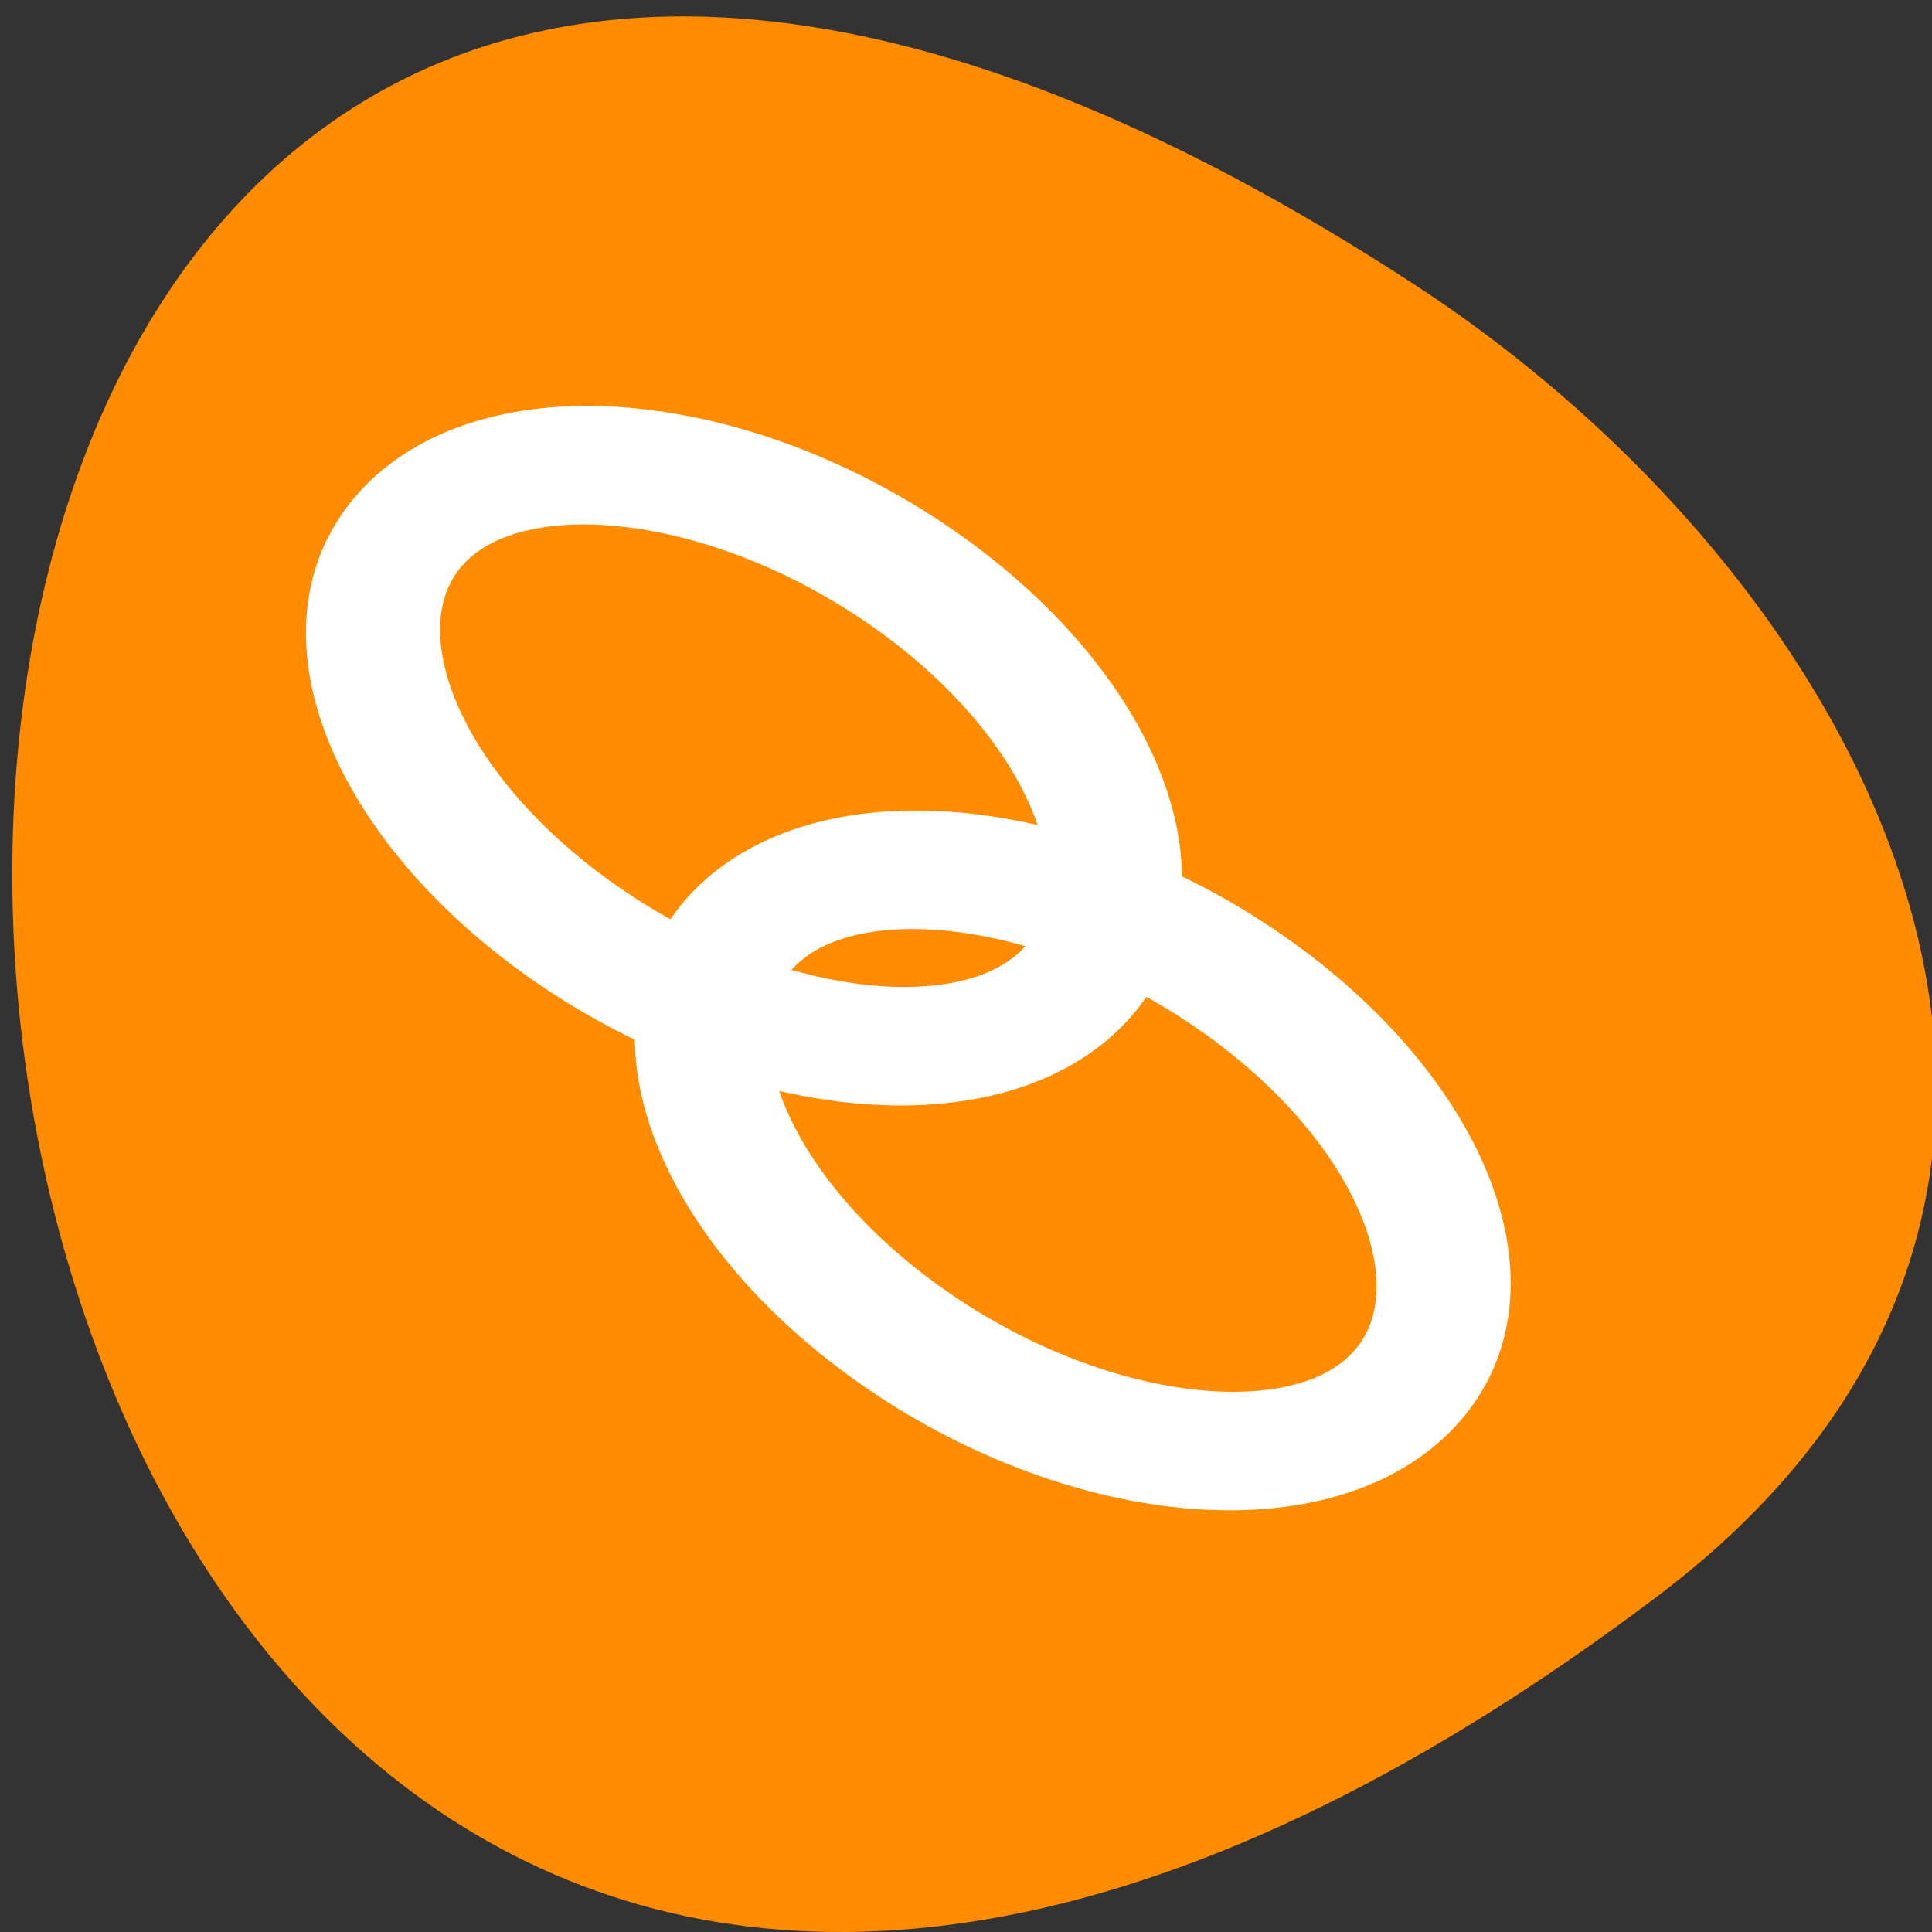 <svg xmlns="http://www.w3.org/2000/svg" viewBox="0 0 256 256"><rect x="0" y="0" width="256" height="256" fill="#333333" stroke="none"/><defs><clipPath><path transform="matrix(15.333 0 0 11.5 415 -125.5)" d="m -24 13 c 0 1.105 -0.672 2 -1.5 2 -0.828 0 -1.5 -0.895 -1.5 -2 0 -1.105 0.672 -2 1.5 -2 0.828 0 1.5 0.895 1.5 2 z"/></clipPath></defs><path d="m 219.57 211.55 c -265.25 200.11 -302.94 -350.59 -32.17 -173.86 61.728 40.29 102.43 120.86 32.17 173.86 z" style="fill:#ff8c00;color:#000"/><g transform="matrix(0.643 6.239 7.08 -0.73 -238.42 -136.38)" style="fill:none;stroke:#fff;stroke-linecap:round;stroke-linejoin:round"><path transform="matrix(0.842 0.888 -0.888 0.842 100.36 97.25)" d="m -57.51 3.887 c 0 2.177 -2.907 3.944 -6.489 3.944 -3.582 0 -6.489 -1.767 -6.489 -3.944 0 -2.177 2.907 -3.944 6.489 -3.944 3.582 0 6.489 1.767 6.489 3.944 z" style="stroke-width:2.043"/><path d="m 57.705 54.768 c -1.933 1.834 -5.951 0.741 -8.968 -2.439 -3.02 -3.18 -3.897 -7.25 -1.964 -9.08 1.933 -1.834 5.951 -0.741 8.968 2.439 3.02 3.18 3.897 7.25 1.964 9.08 z" style="stroke-width:2.5"/></g></svg>